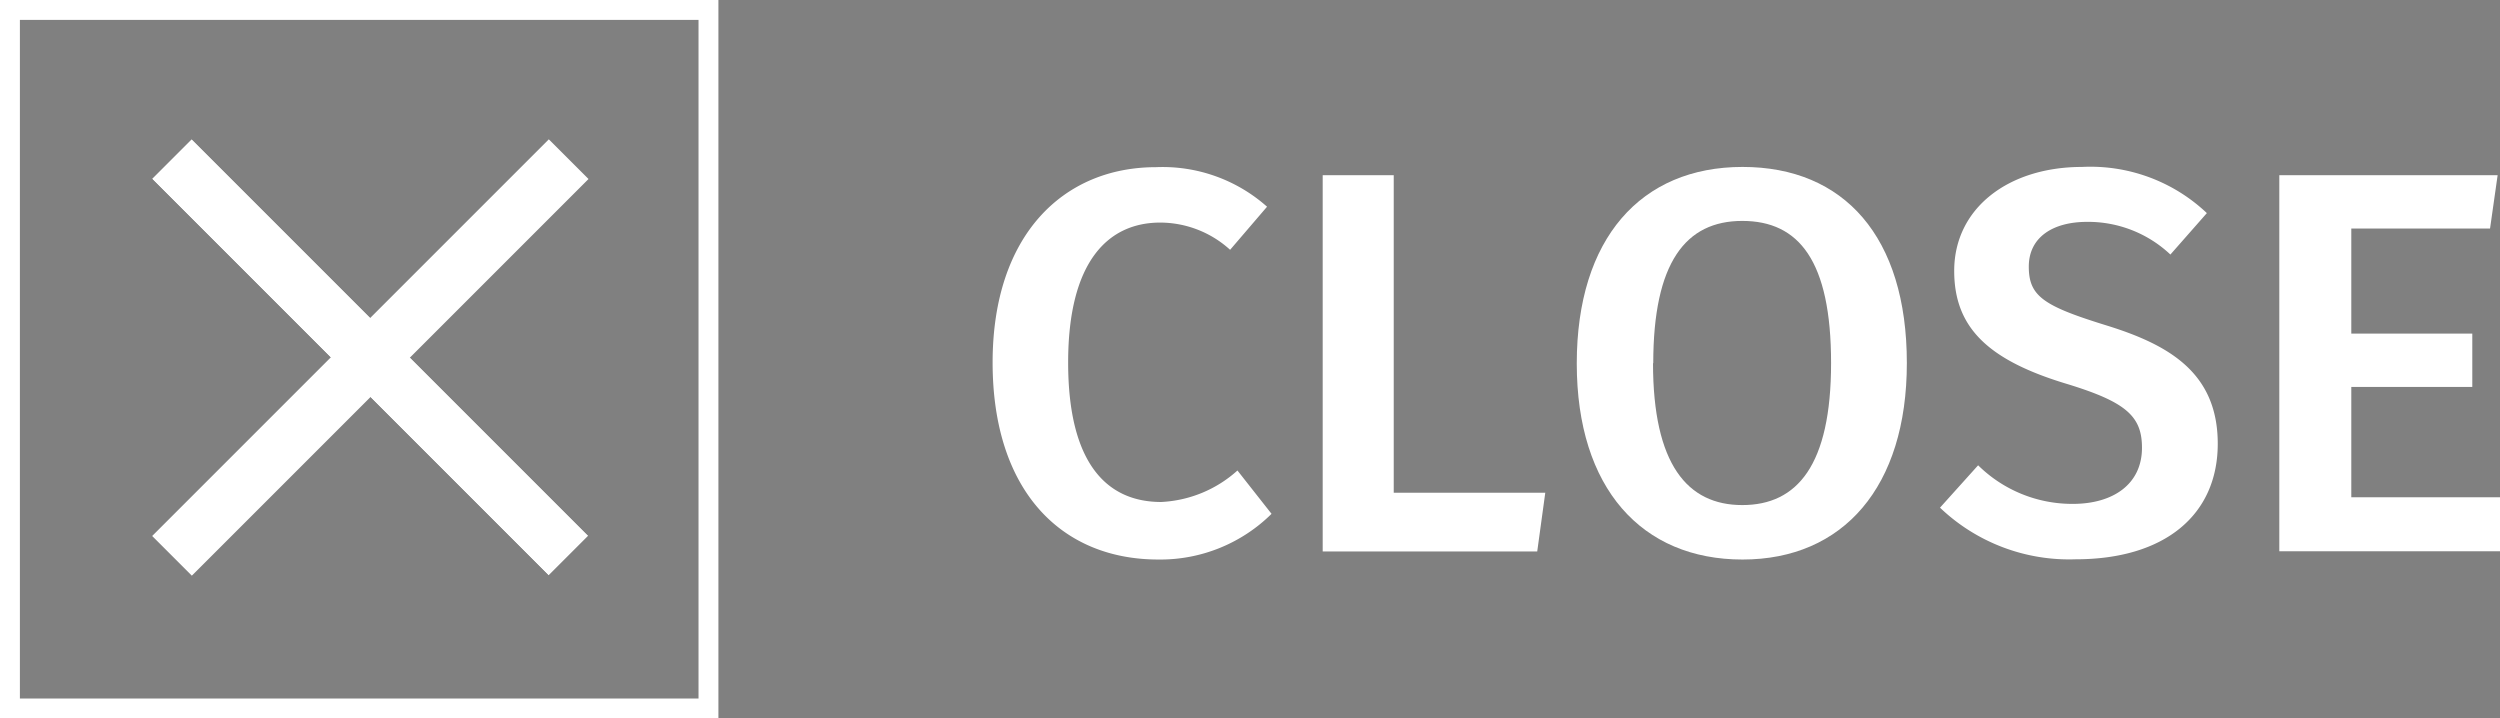 <svg xmlns="http://www.w3.org/2000/svg" width="105.58" height="30.34" viewBox="0 0 105.58 30.34">
  <rect x="0" y="0" width="105.58" height="30.34" fill="#808080" stroke="none"/>
  <defs>
    <style>
      .cls-1 {
        fill: #fff;
      }

      .cls-2 {
        fill: none;
        stroke: #fff;
        stroke-miterlimit: 10;
        stroke-width: 0.84px;
      }
    </style>
  </defs>
  <title>btn_close</title>
  <g id="レイヤー_2" data-name="レイヤー 2">
    <g id="レイヤー_1-2" data-name="レイヤー 1">
      <g>
        <path class="cls-1" d="M53.51,8.73l-1.56,1.82A4.4,4.4,0,0,0,49,9.4c-2.18,0-3.89,1.61-3.89,5.91s1.66,5.89,3.93,5.89a5.18,5.18,0,0,0,3.22-1.33L53.7,21.7a6.68,6.68,0,0,1-4.78,1.93c-4.12,0-7-2.92-7-8.32s3-8.25,6.9-8.25A6.64,6.64,0,0,1,53.51,8.73Z"/>
        <path class="cls-1" d="M65.26,20.81l-.34,2.48H55.86V7.4h3V20.81Z"/>
        <path class="cls-1" d="M80.53,15.33c0,5.24-2.69,8.3-6.94,8.3s-7-3-7-8.28,2.71-8.3,7-8.3S80.53,10,80.53,15.33Zm-10.72,0c0,4.28,1.45,6,3.77,6s3.75-1.68,3.75-6-1.36-6-3.75-6S69.82,11.08,69.82,15.35Z"/>
        <path class="cls-1" d="M93.2,9l-1.54,1.75a5.06,5.06,0,0,0-3.52-1.38c-1.43,0-2.46.64-2.46,1.89s.62,1.66,3.27,2.48,4.71,2,4.71,5-2.23,4.88-6,4.88a7.9,7.9,0,0,1-5.73-2.18l1.61-1.79a5.66,5.66,0,0,0,4,1.63c1.7,0,2.92-.83,2.92-2.37,0-1.33-.67-1.93-3.15-2.69-3.33-1-4.78-2.37-4.78-4.78,0-2.64,2.28-4.39,5.4-4.39A7.15,7.15,0,0,1,93.2,9Z"/>
        <path class="cls-1" d="M99.3,9.65v4.44h5.11v2.25H99.3V21h6.28v2.28H96.26V7.4h9.22l-.32,2.25Z"/>
      </g>
      <g>
        <rect x="3.79" y="13.91" width="23.69" height="2.37" transform="translate(15.25 -6.64) rotate(45)"/>
        <rect class="cls-1" x="3.79" y="13.91" width="23.69" height="2.37" transform="translate(15.25 -6.64) rotate(45)"/>
        <rect class="cls-1" x="3.79" y="13.91" width="23.69" height="2.37" transform="translate(-6.09 15.48) rotate(-45)"/>
        <rect class="cls-2" x="0.42" y="0.42" width="29.5" height="29.5"/>
      </g>
    </g>
  </g>
</svg>
